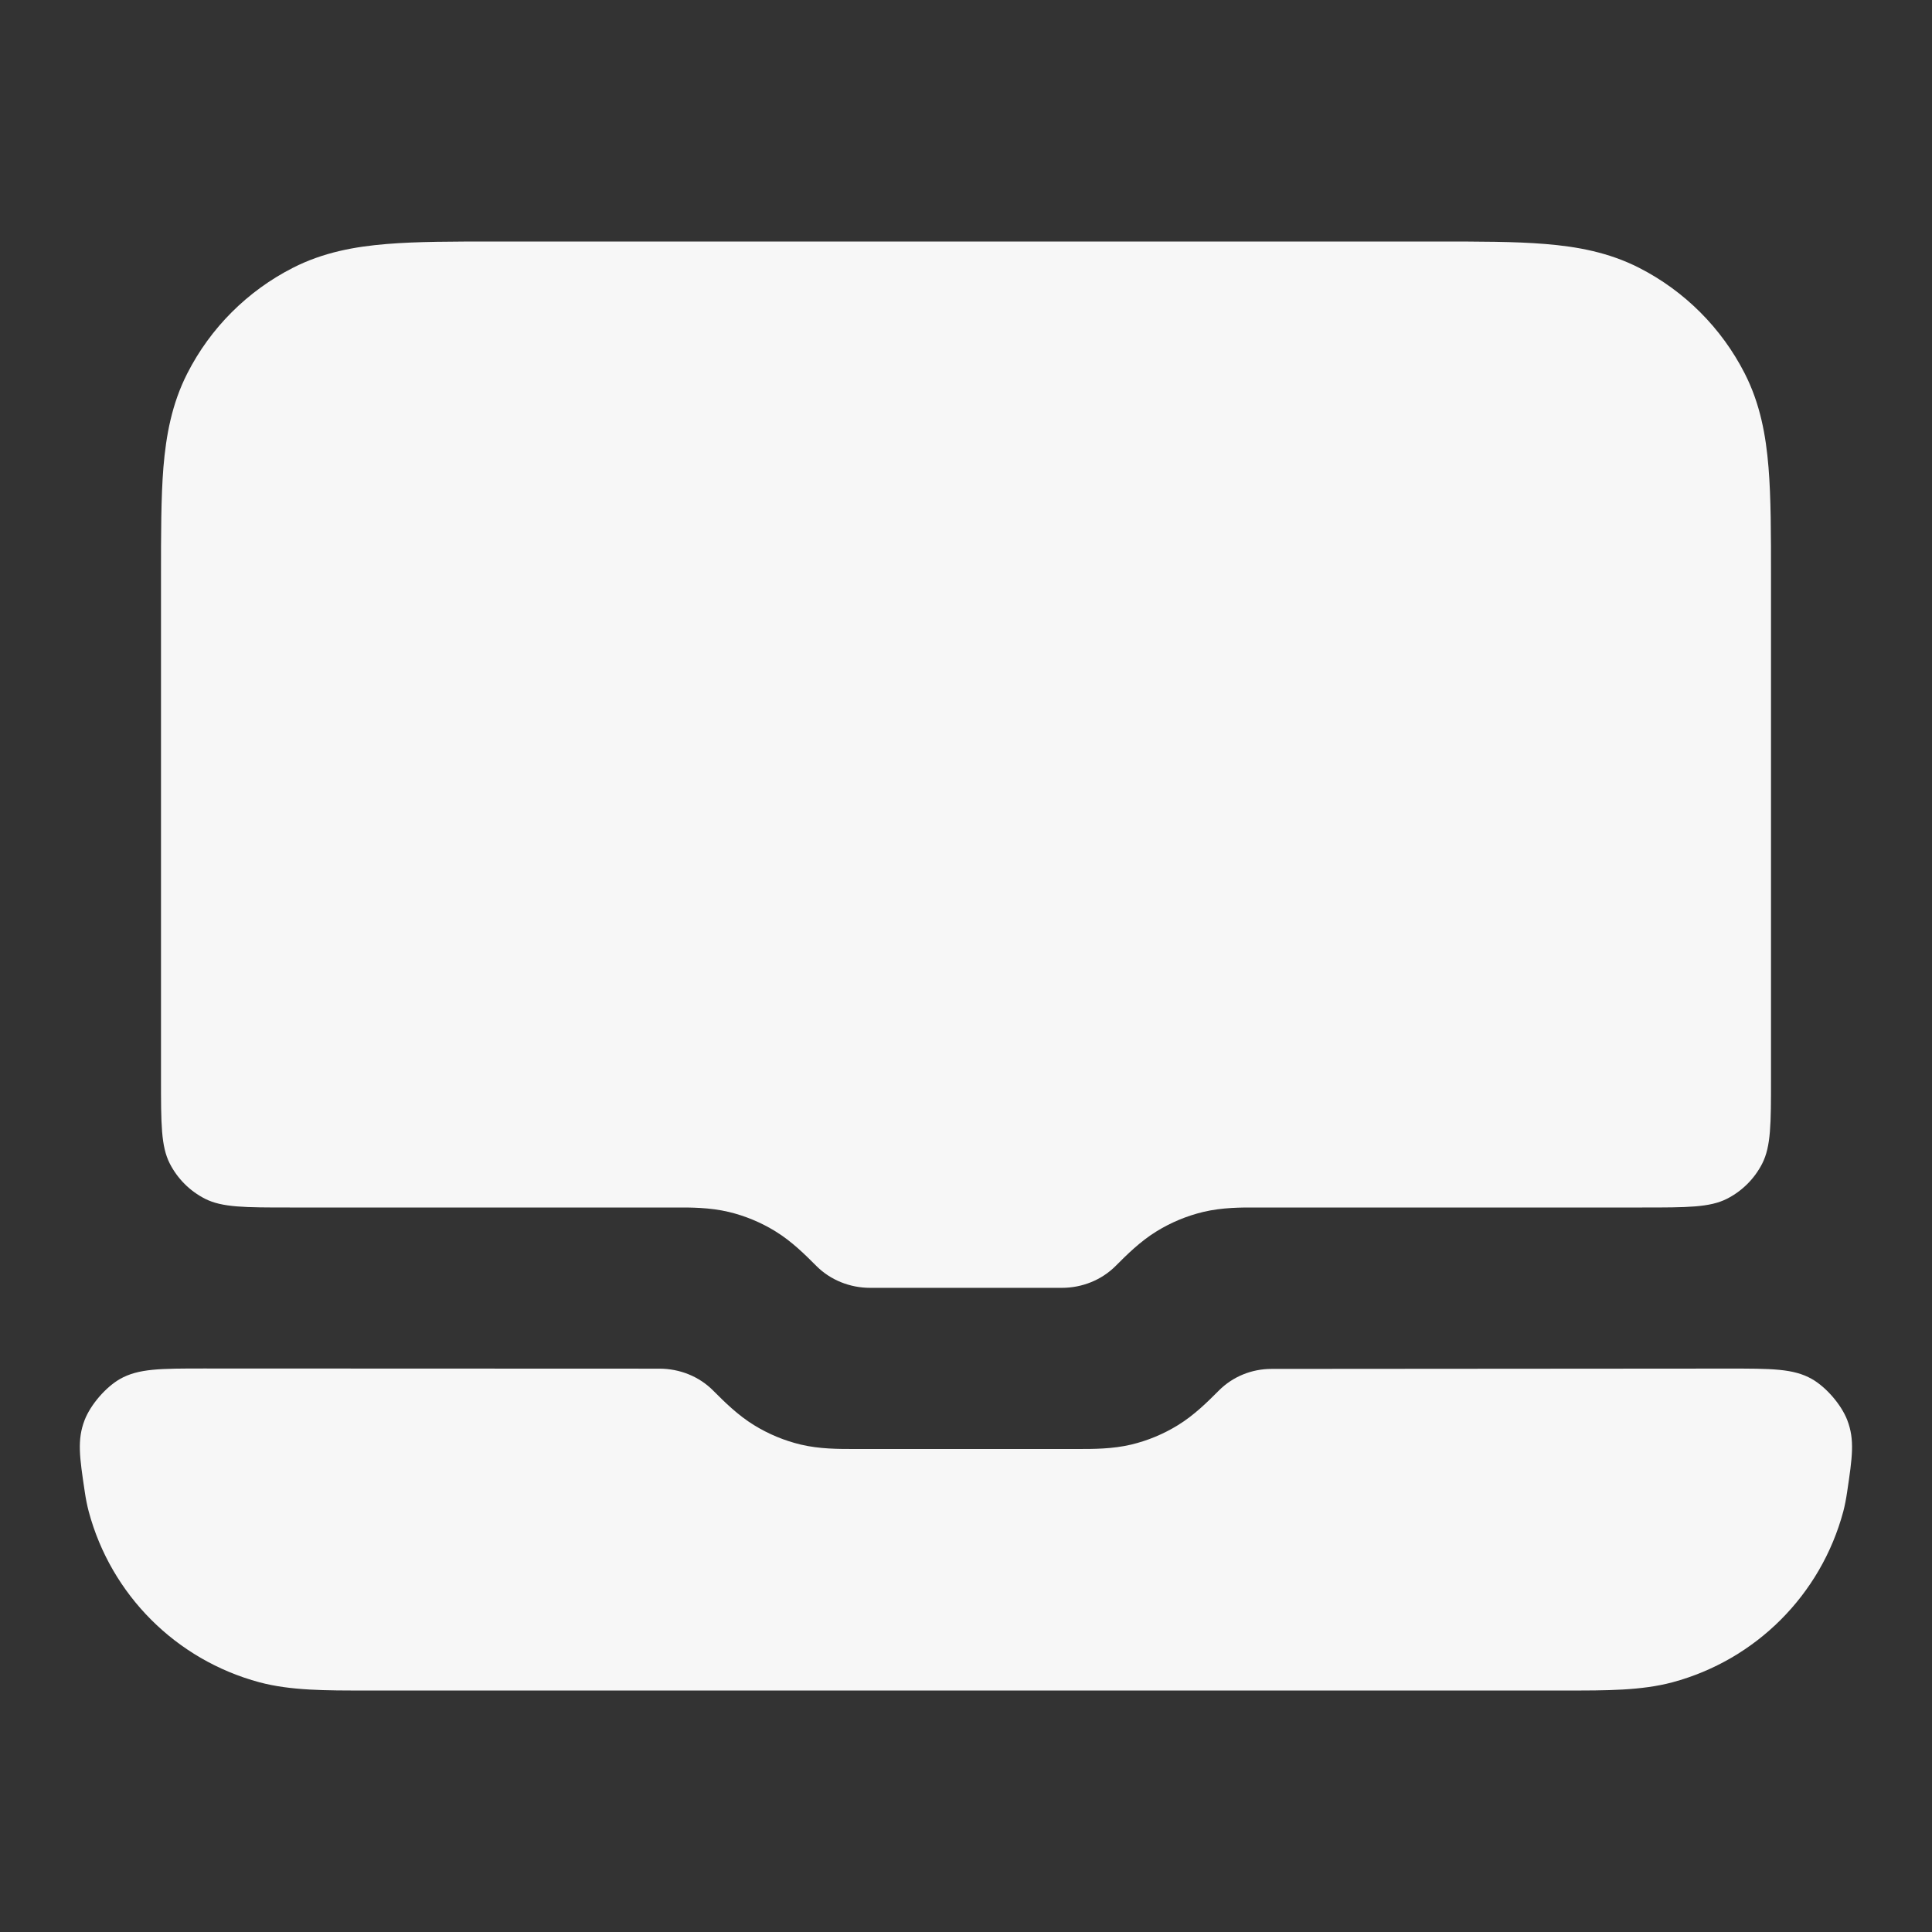 <svg width="24" height="24" xmlns="http://www.w3.org/2000/svg" viewBox="0 0 24 24"><rect x="0" y="0" width="24" height="24" fill="#333333" stroke="none"/><title>laptop 01</title><g fill="none" class="nc-icon-wrapper"><path d="M6.161 3H17.838C18.366 3 18.82 3 19.195 3.031C19.59 3.063 19.983 3.134 20.362 3.327C20.926 3.615 21.385 4.074 21.673 4.638C21.866 5.016 21.937 5.41 21.969 5.805C22 6.18 22 6.634 22 7.161V13.4C22 13.96 22 14.24 21.891 14.454C21.795 14.642 21.642 14.795 21.454 14.891C21.24 15 20.96 15 20.4 15H15.663L15.612 15C15.422 14.999 15.182 14.999 14.947 15.055C14.743 15.104 14.548 15.185 14.369 15.295C14.163 15.421 13.994 15.591 13.86 15.725V15.725C13.684 15.902 13.441 15.998 13.191 15.998H10.809C10.559 15.998 10.316 15.902 10.14 15.725V15.725C10.006 15.591 9.837 15.421 9.631 15.295C9.452 15.185 9.257 15.104 9.053 15.055C8.817 14.999 8.578 14.999 8.388 15L8.337 15H3.6C3.04 15 2.76 15 2.546 14.891C2.358 14.795 2.205 14.642 2.109 14.454C2 14.24 2 13.96 2 13.4L2 7.161C2 6.634 2 6.18 2.03 5.805C2.063 5.41 2.134 5.016 2.327 4.638C2.614 4.074 3.073 3.615 3.638 3.327C4.016 3.134 4.41 3.063 4.805 3.031C5.179 3 5.634 3 6.161 3Z" fill="#F7F7F7"></path><path d="M2.534 17C1.992 17 1.721 17 1.491 17.13C1.313 17.232 1.125 17.45 1.051 17.641C0.956 17.888 0.989 18.102 1.053 18.531C1.066 18.621 1.083 18.704 1.102 18.776C1.379 19.812 2.188 20.62 3.223 20.898C3.609 21.001 4.047 21.001 4.555 21H19.445C19.953 21.001 20.391 21.001 20.776 20.898C21.811 20.62 22.62 19.812 22.898 18.776C22.917 18.704 22.933 18.621 22.946 18.532C23.01 18.102 23.042 17.886 22.947 17.64C22.873 17.449 22.685 17.231 22.507 17.13C22.277 17 22.006 17.001 21.463 17.001L15.796 17.005C15.549 17.005 15.314 17.1 15.14 17.275V17.275C15.006 17.409 14.837 17.579 14.631 17.705C14.452 17.815 14.257 17.896 14.053 17.945C13.817 18.001 13.578 18 13.388 18L13.337 18H10.663L10.612 18C10.422 18 10.182 18.001 9.947 17.945C9.743 17.896 9.548 17.815 9.369 17.705C9.163 17.579 8.994 17.409 8.86 17.275V17.275C8.684 17.097 8.441 17.002 8.191 17.002L2.534 17Z" fill="#F7F7F7"></path></g></svg>